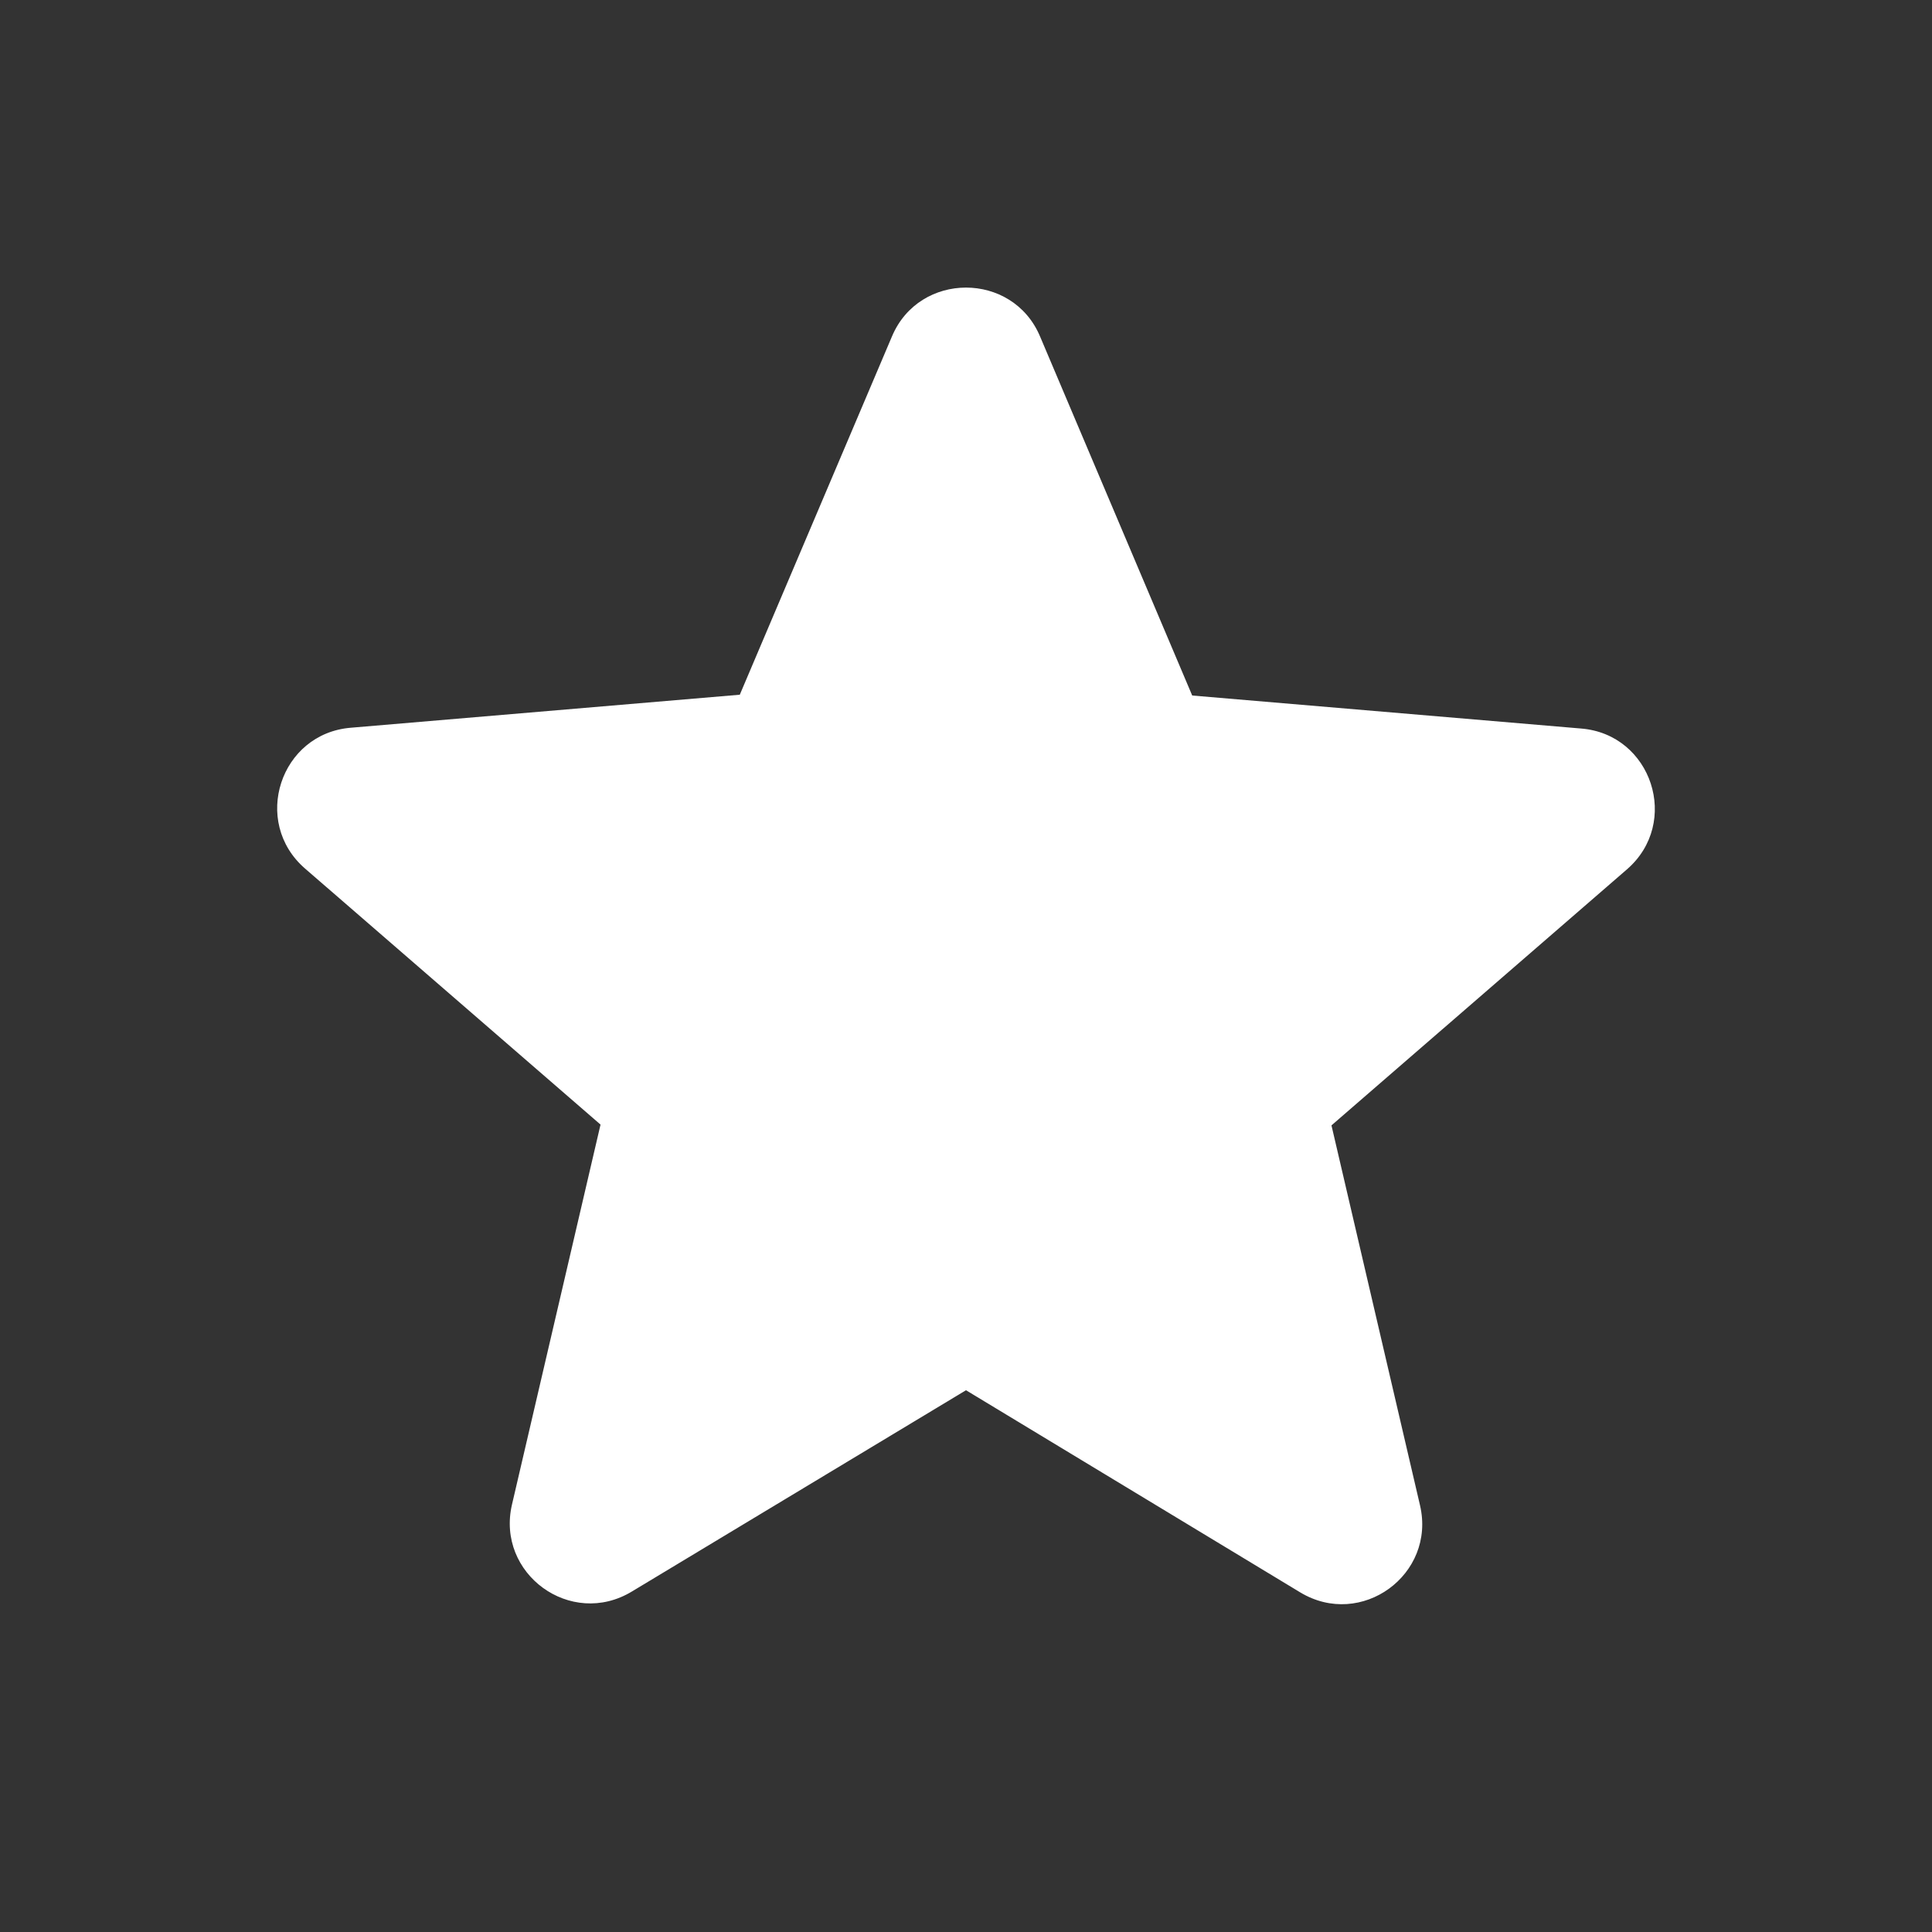 <svg xmlns="http://www.w3.org/2000/svg" enable-background="new 0 0 24 24" height="24px" viewBox="0 0 24 24" width="24px" fill="#FFFFFF"><rect x="0" y="0" width="24" height="24" fill="#333333" stroke="none"/><g><path d="M0,0h24v24H0V0z" fill="none"/><path d="M0,0h24v24H0V0z" fill="none"/></g><g><path d="M12,17.27l4.15,2.51c0.76,0.46,1.69-0.22,1.49-1.08l-1.1-4.72l3.67-3.18c0.67-0.58,0.31-1.68-0.57-1.75l-4.83-0.41 l-1.89-4.46c-0.34-0.81-1.5-0.81-1.84,0L9.19,8.63L4.36,9.04c-0.88,0.07-1.24,1.17-0.57,1.75l3.67,3.18l-1.1,4.72 c-0.2,0.86,0.73,1.54,1.49,1.08L12,17.27z"/></g></svg>
